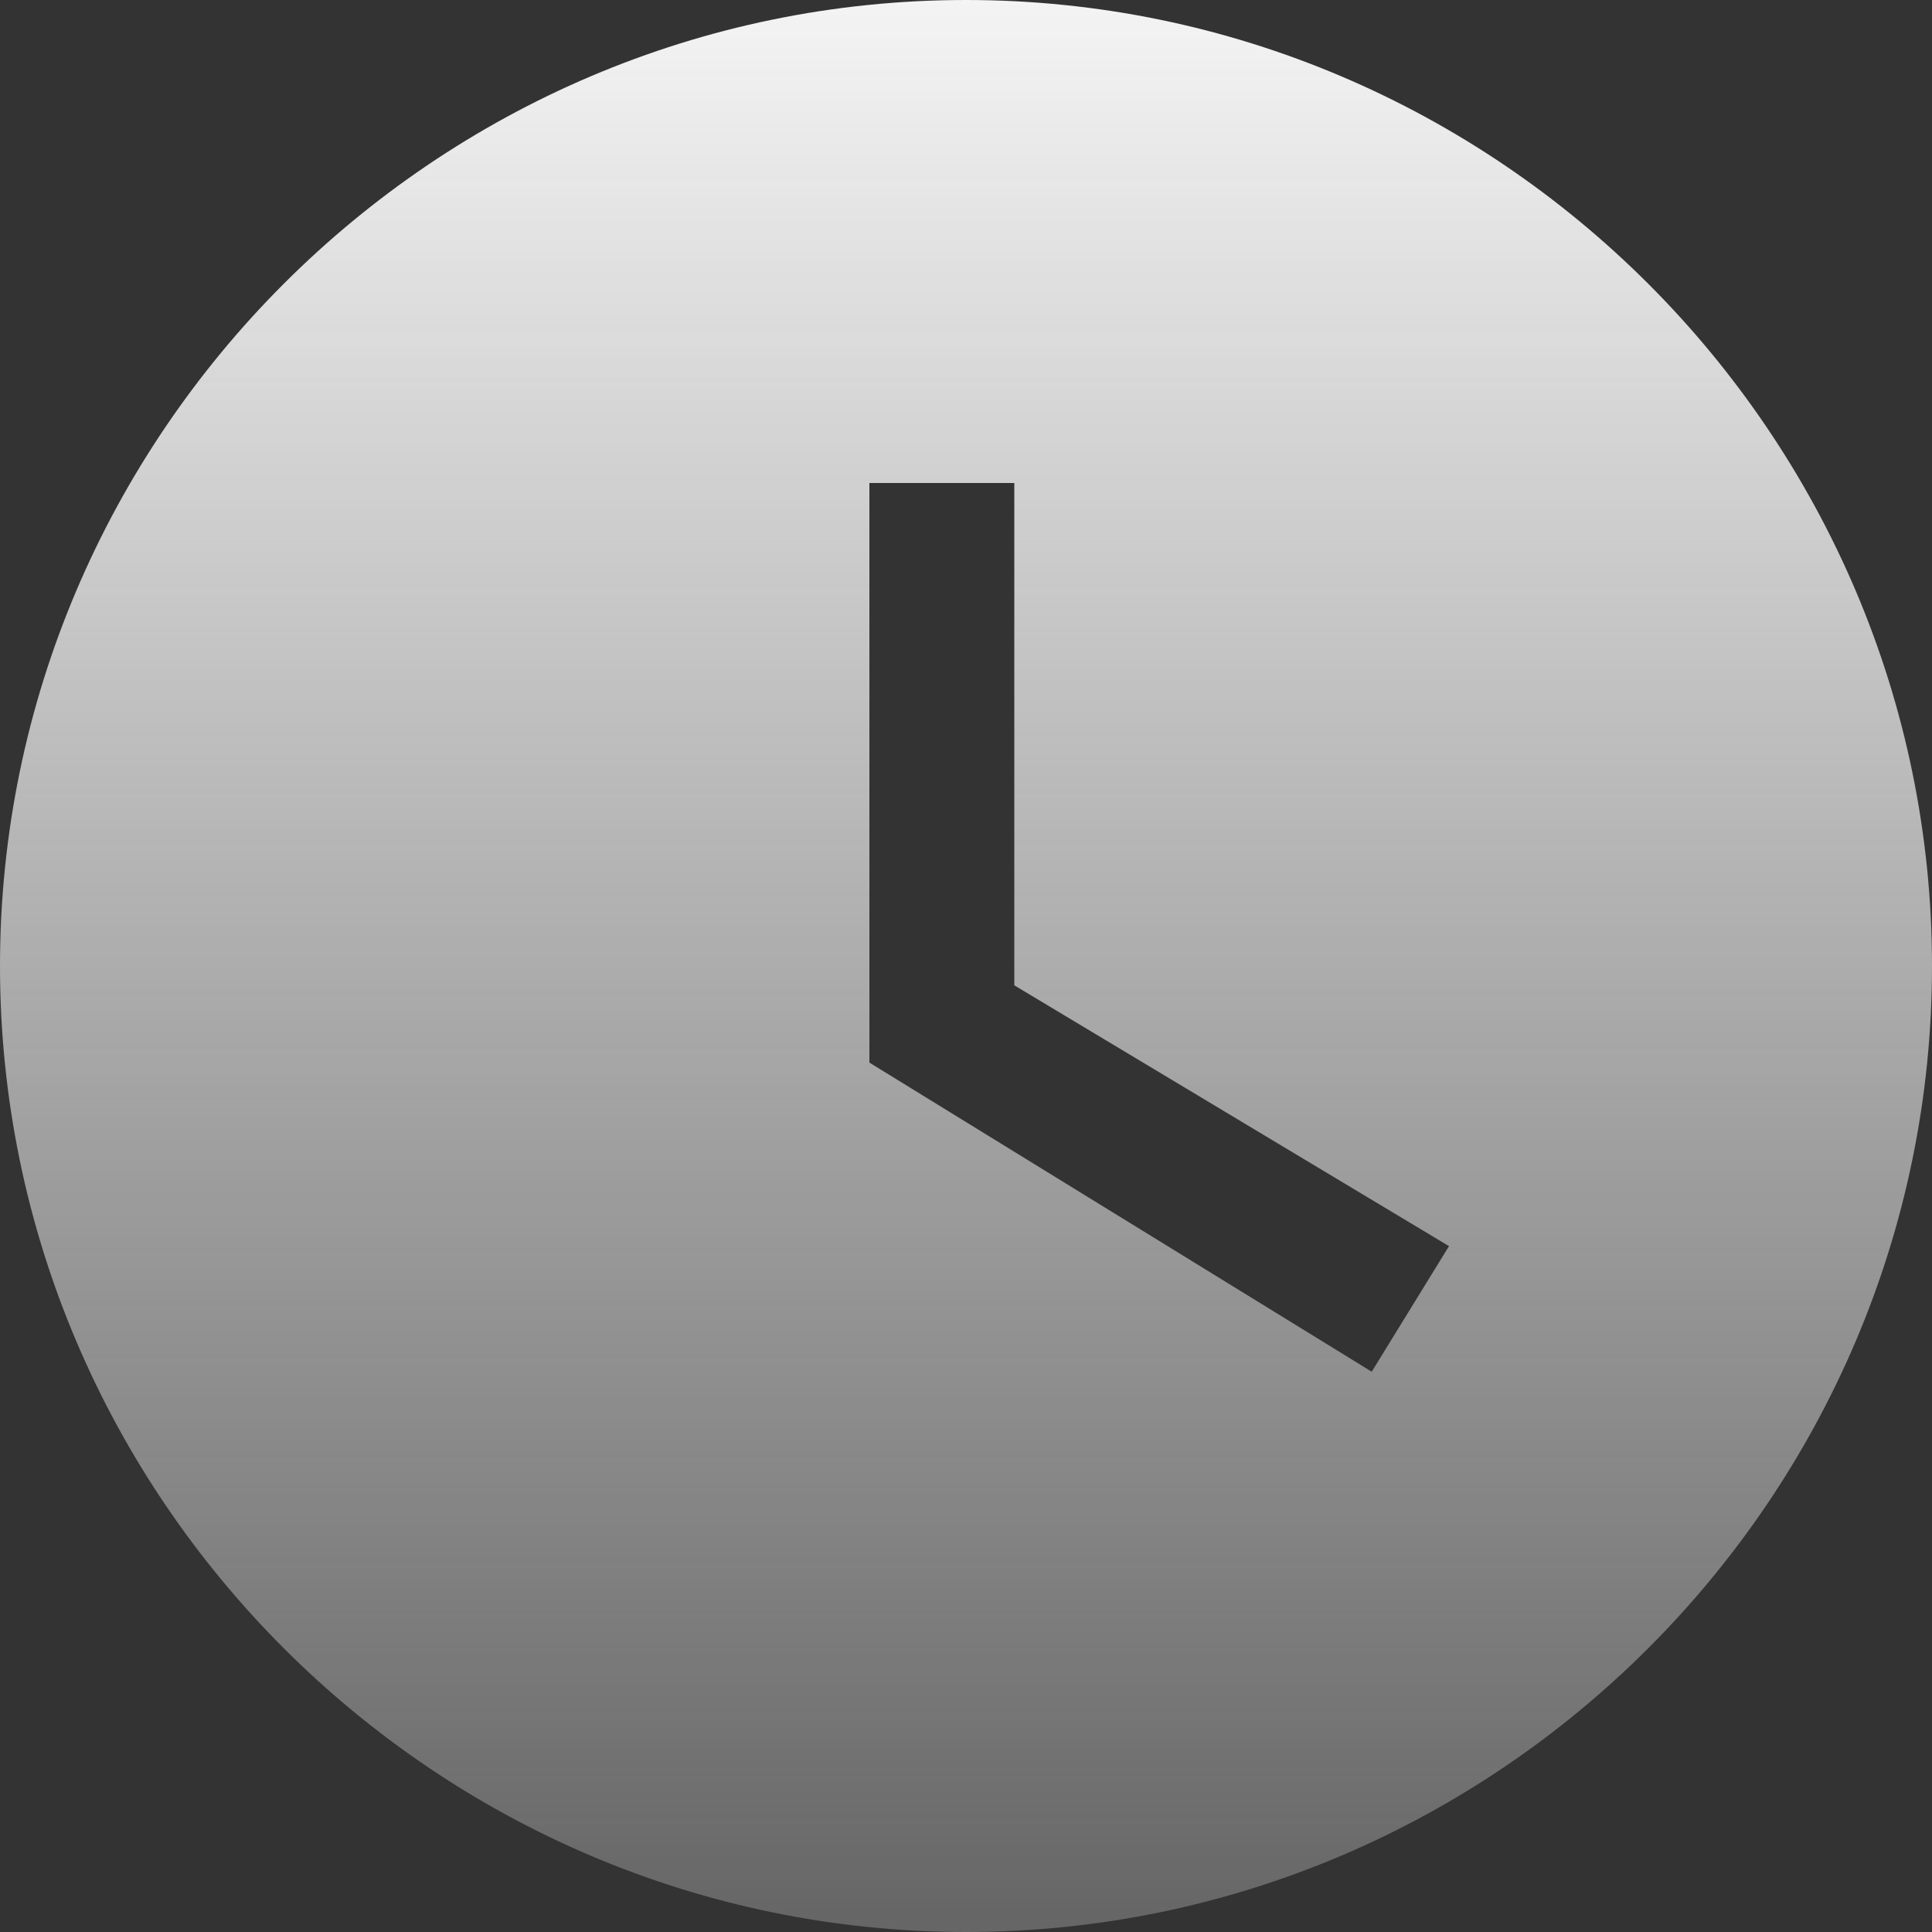 <svg width="20" height="20" viewBox="0 0 20 20" fill="none" xmlns="http://www.w3.org/2000/svg">
    <rect x="0" y="0" width="20" height="20" fill="#333333" stroke="none"/>
    <defs>
        <linearGradient id="paint0_linear_1_14214" x1="10" y1="0" x2="10" y2="20" gradientUnits="userSpaceOnUse">
            <stop stop-color="#F4F4F4"/>
            <stop offset="1" stop-color="#F4F4F4" stop-opacity="0.26"/>
        </linearGradient>
    </defs>
    <path d="M10 0C4.5 0 0 4.5 0 10C0 15.5 4.5 20 10 20C15.5 20 20 15.5 20 10C20 4.5 15.5 0 10 0ZM14.2 14.2L9 11V5H10.5V10.2L15 12.9L14.2 14.2Z" fill="url(#paint0_linear_1_14214)"/>

</svg>
